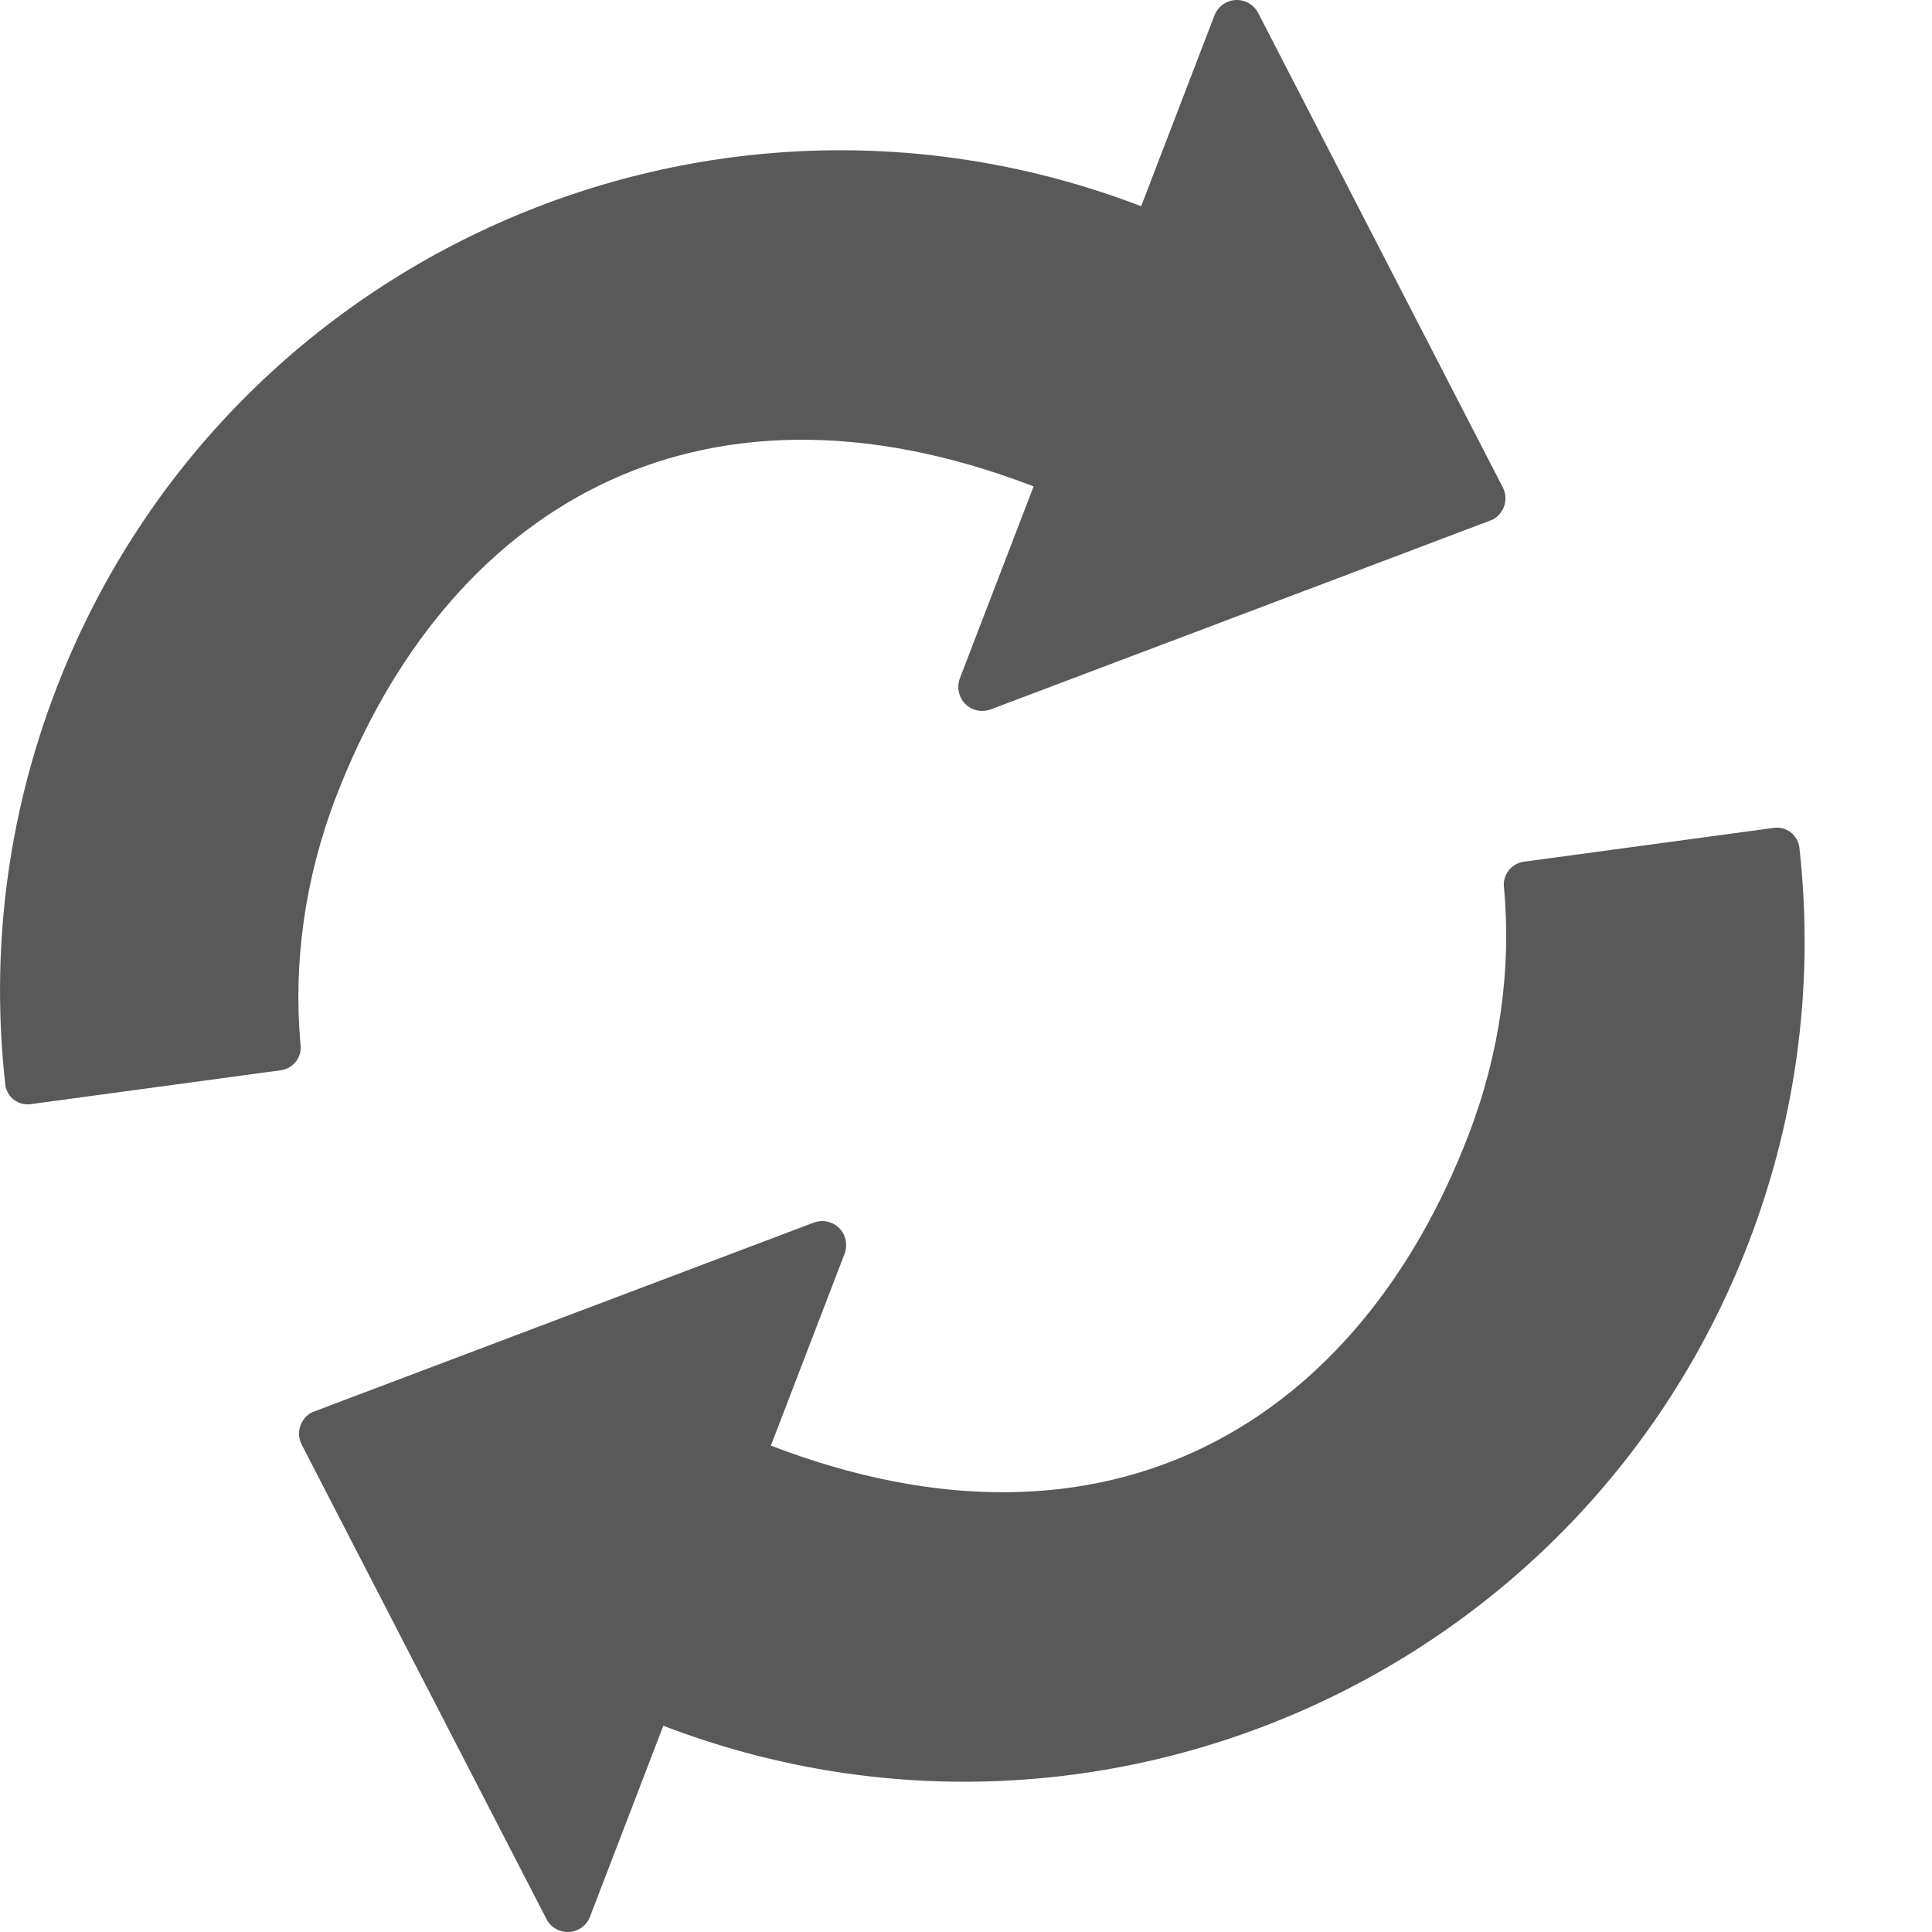<?xml version="1.0" encoding="UTF-8"?>
<svg width="12px" height="12px" viewBox="0 0 12 12" version="1.1" xmlns="http://www.w3.org/2000/svg" xmlns:xlink="http://www.w3.org/1999/xlink">
    <!-- Generator: sketchtool 48.2 (47327) - http://www.bohemiancoding.com/sketch -->
    <title>8EE1D38D-46B4-49E2-9175-451AA3B86E2D</title>
    <desc>Created with sketchtool.</desc>
    <defs></defs>
    <g id="Settings" stroke="none" stroke-width="1" fill="none" fill-rule="evenodd" transform="translate(-243, -66)">
        <path d="M247.788,74.979 C249.902,75.791 251.444,74.816 252.121,73.05 C252.318,72.538 252.387,72.017 252.342,71.517 C252.33,71.439 252.383,71.366 252.46,71.353 C252.461,71.353 252.98,71.283 254.018,71.142 C254.094,71.131 254.165,71.185 254.176,71.262 C254.267,72.074 254.171,72.911 253.861,73.718 C252.828,76.408 249.81,77.751 247.12,76.719 L246.665,77.904 C246.636,77.981 246.55,78.02 246.473,77.99 C246.439,77.977 246.41,77.952 246.394,77.919 L244.874,74.973 C244.836,74.9 244.865,74.81 244.938,74.772 C244.942,74.77 245.98,74.378 248.054,73.594 C248.131,73.565 248.217,73.603 248.246,73.68 C248.259,73.715 248.259,73.752 248.246,73.787 L247.788,74.979 Z M249.42,69.021 C247.307,68.209 245.765,69.184 245.087,70.95 C244.891,71.462 244.822,71.983 244.866,72.483 C244.879,72.561 244.826,72.634 244.748,72.647 C244.747,72.647 244.228,72.717 243.191,72.858 C243.114,72.869 243.043,72.815 243.033,72.738 C242.942,71.926 243.038,71.089 243.348,70.282 C244.38,67.592 247.398,66.249 250.088,67.281 L250.543,66.096 C250.573,66.019 250.659,65.98 250.736,66.01 C250.77,66.023 250.798,66.048 250.815,66.081 L252.334,69.027 C252.372,69.1 252.343,69.19 252.27,69.228 C252.267,69.23 251.228,69.622 249.154,70.406 C249.077,70.435 248.991,70.397 248.962,70.32 C248.949,70.285 248.949,70.248 248.962,70.213 L249.42,69.021 Z" id="icon/refresh" fill="#595959"></path>
    </g>
</svg>